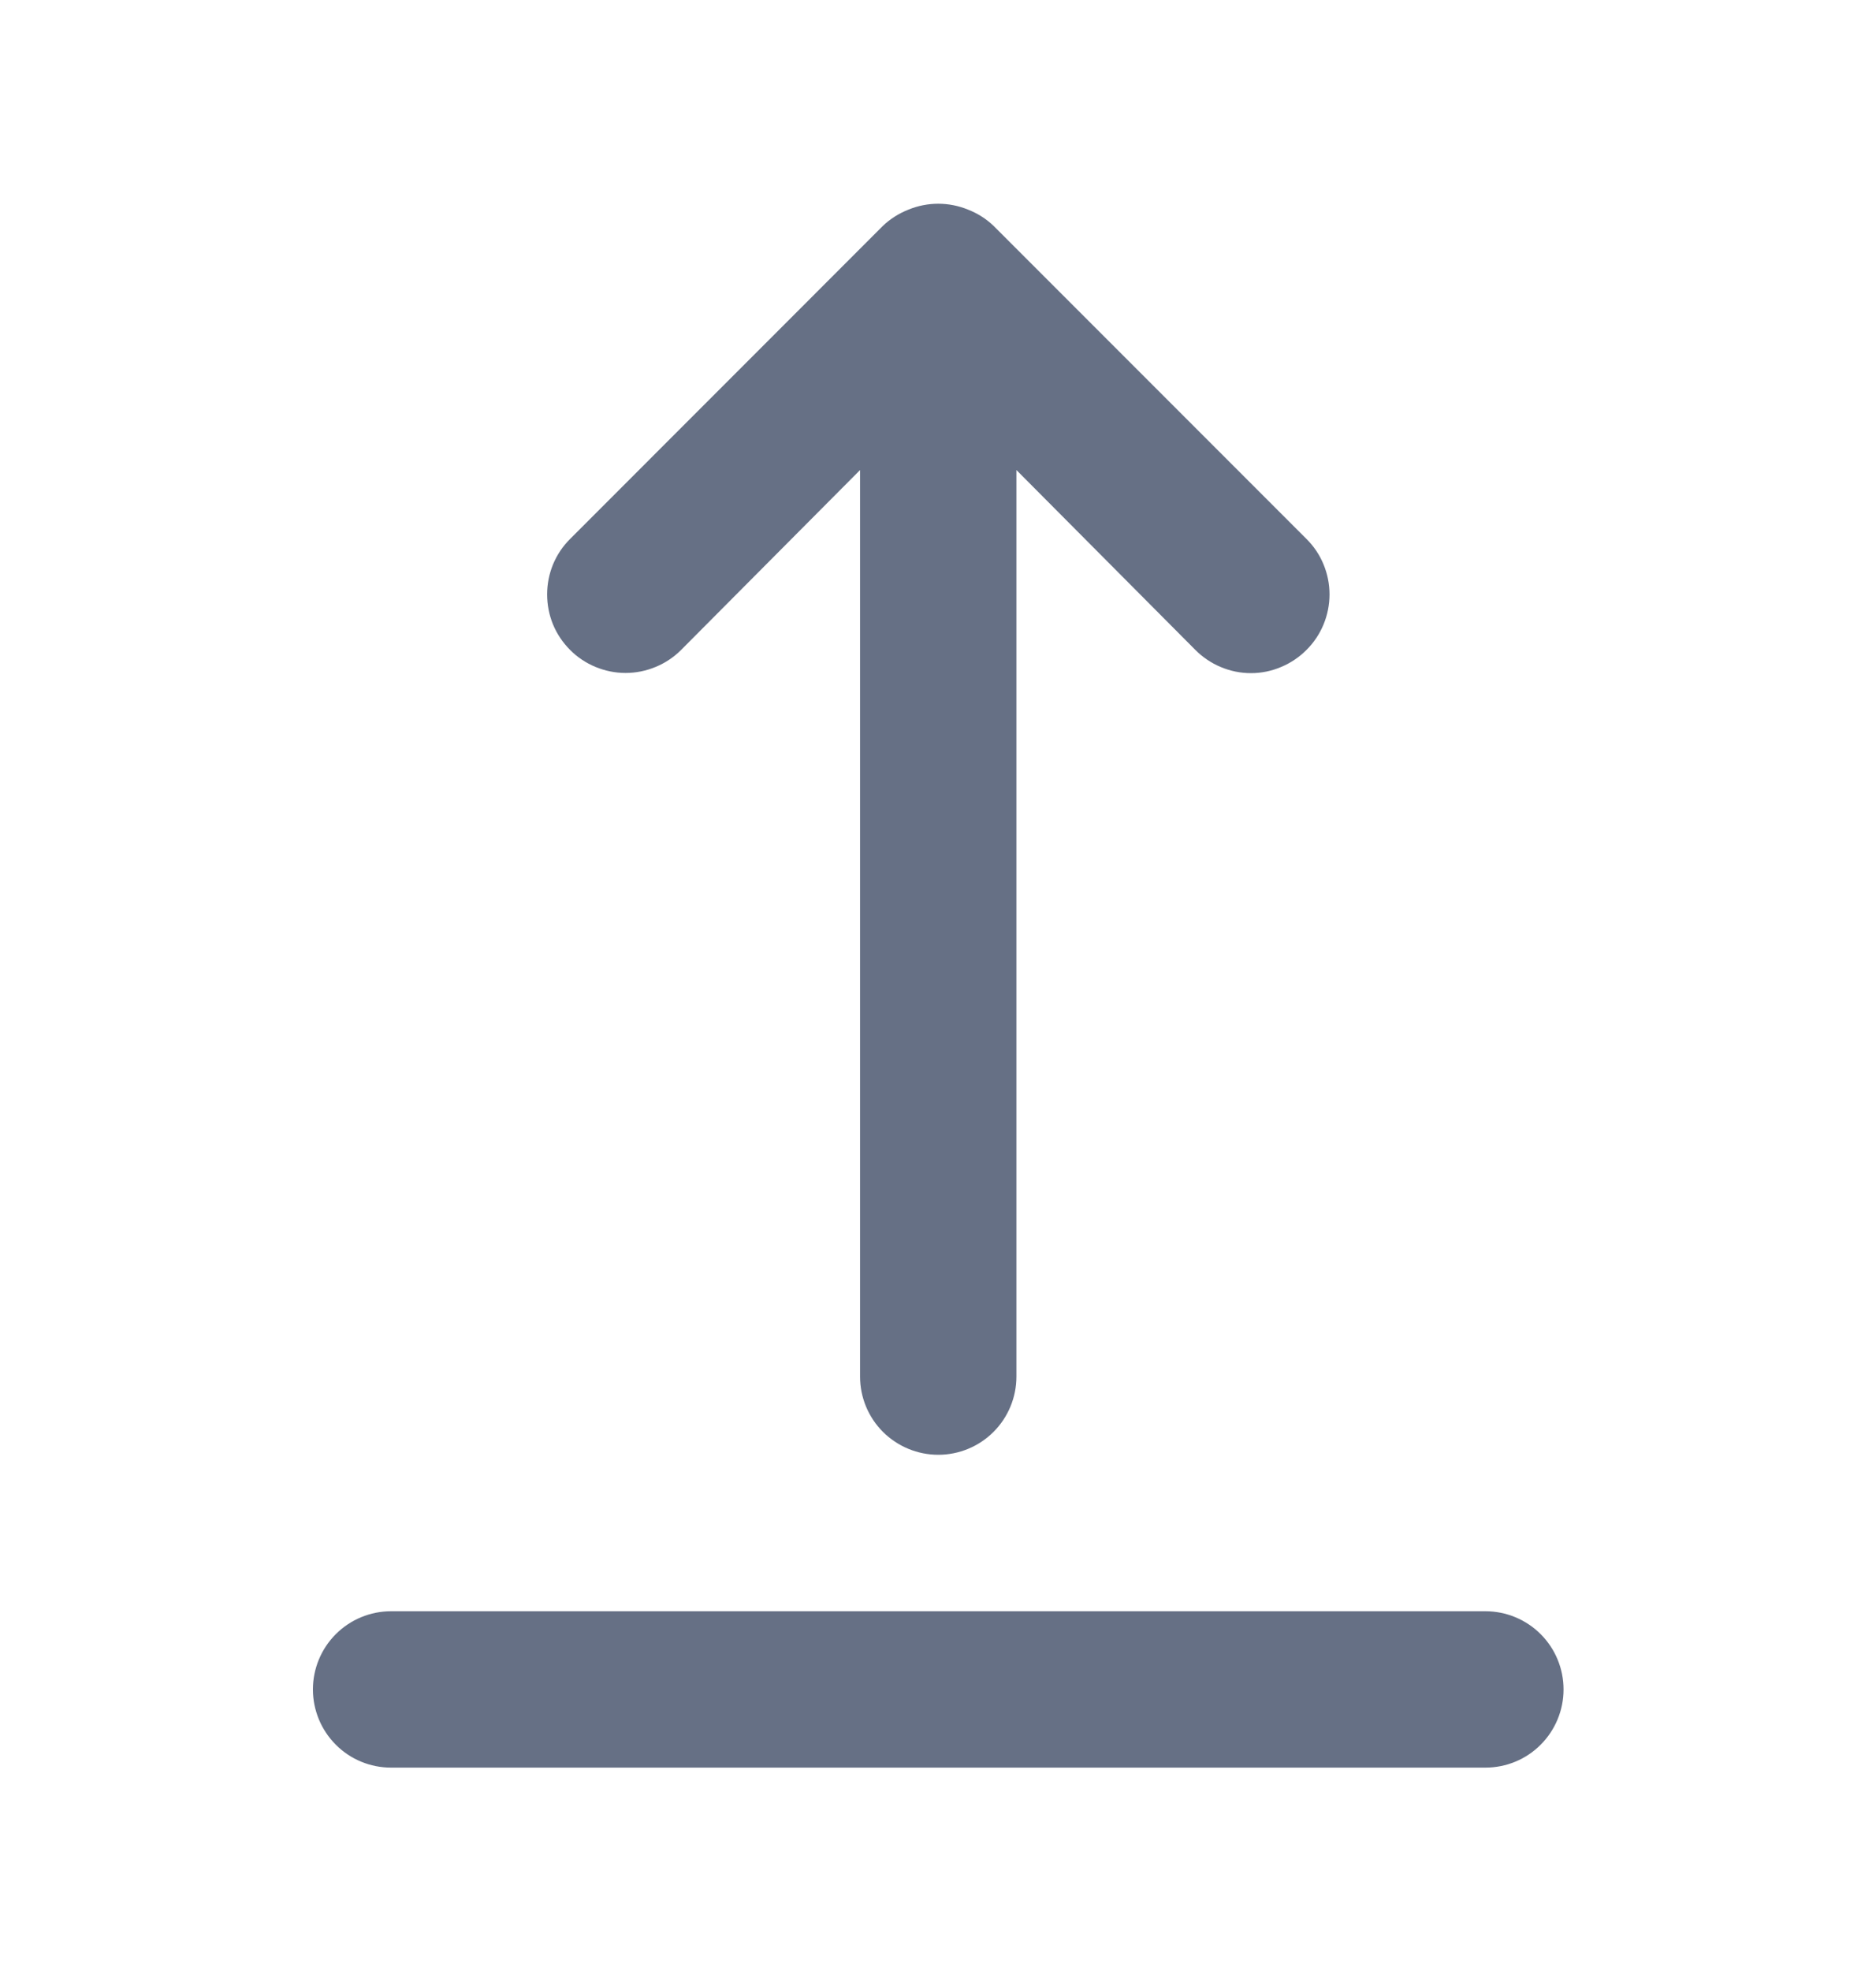 <svg width="20" height="21" viewBox="0 0 20 21" fill="none" xmlns="http://www.w3.org/2000/svg">
<path d="M15.836 17.167H4.169C3.948 17.167 3.736 17.255 3.58 17.411C3.424 17.567 3.336 17.779 3.336 18C3.336 18.221 3.424 18.433 3.58 18.589C3.736 18.746 3.948 18.833 4.169 18.833H15.836C16.057 18.833 16.269 18.746 16.425 18.589C16.581 18.433 16.669 18.221 16.669 18C16.669 17.779 16.581 17.567 16.425 17.411C16.269 17.255 16.057 17.167 15.836 17.167ZM7.261 6.925L9.169 5.008V14.667C9.169 14.888 9.257 15.1 9.413 15.256C9.57 15.412 9.782 15.5 10.003 15.5C10.224 15.5 10.436 15.412 10.592 15.256C10.748 15.1 10.836 14.888 10.836 14.667V5.008L12.744 6.925C12.822 7.003 12.914 7.065 13.015 7.107C13.117 7.15 13.226 7.172 13.336 7.172C13.446 7.172 13.555 7.15 13.656 7.107C13.758 7.065 13.85 7.003 13.928 6.925C14.006 6.848 14.068 6.755 14.11 6.654C14.152 6.552 14.174 6.443 14.174 6.333C14.174 6.223 14.152 6.114 14.11 6.013C14.068 5.911 14.006 5.819 13.928 5.742L10.594 2.408C10.515 2.332 10.422 2.273 10.319 2.233C10.116 2.15 9.889 2.15 9.686 2.233C9.584 2.273 9.49 2.332 9.411 2.408L6.078 5.742C6 5.819 5.938 5.912 5.896 6.013C5.854 6.115 5.833 6.223 5.833 6.333C5.833 6.443 5.854 6.552 5.896 6.654C5.938 6.755 6 6.847 6.078 6.925C6.155 7.003 6.248 7.064 6.349 7.106C6.451 7.148 6.559 7.17 6.669 7.17C6.779 7.17 6.888 7.148 6.989 7.106C7.091 7.064 7.183 7.003 7.261 6.925Z" fill="#667085"/>
</svg>
